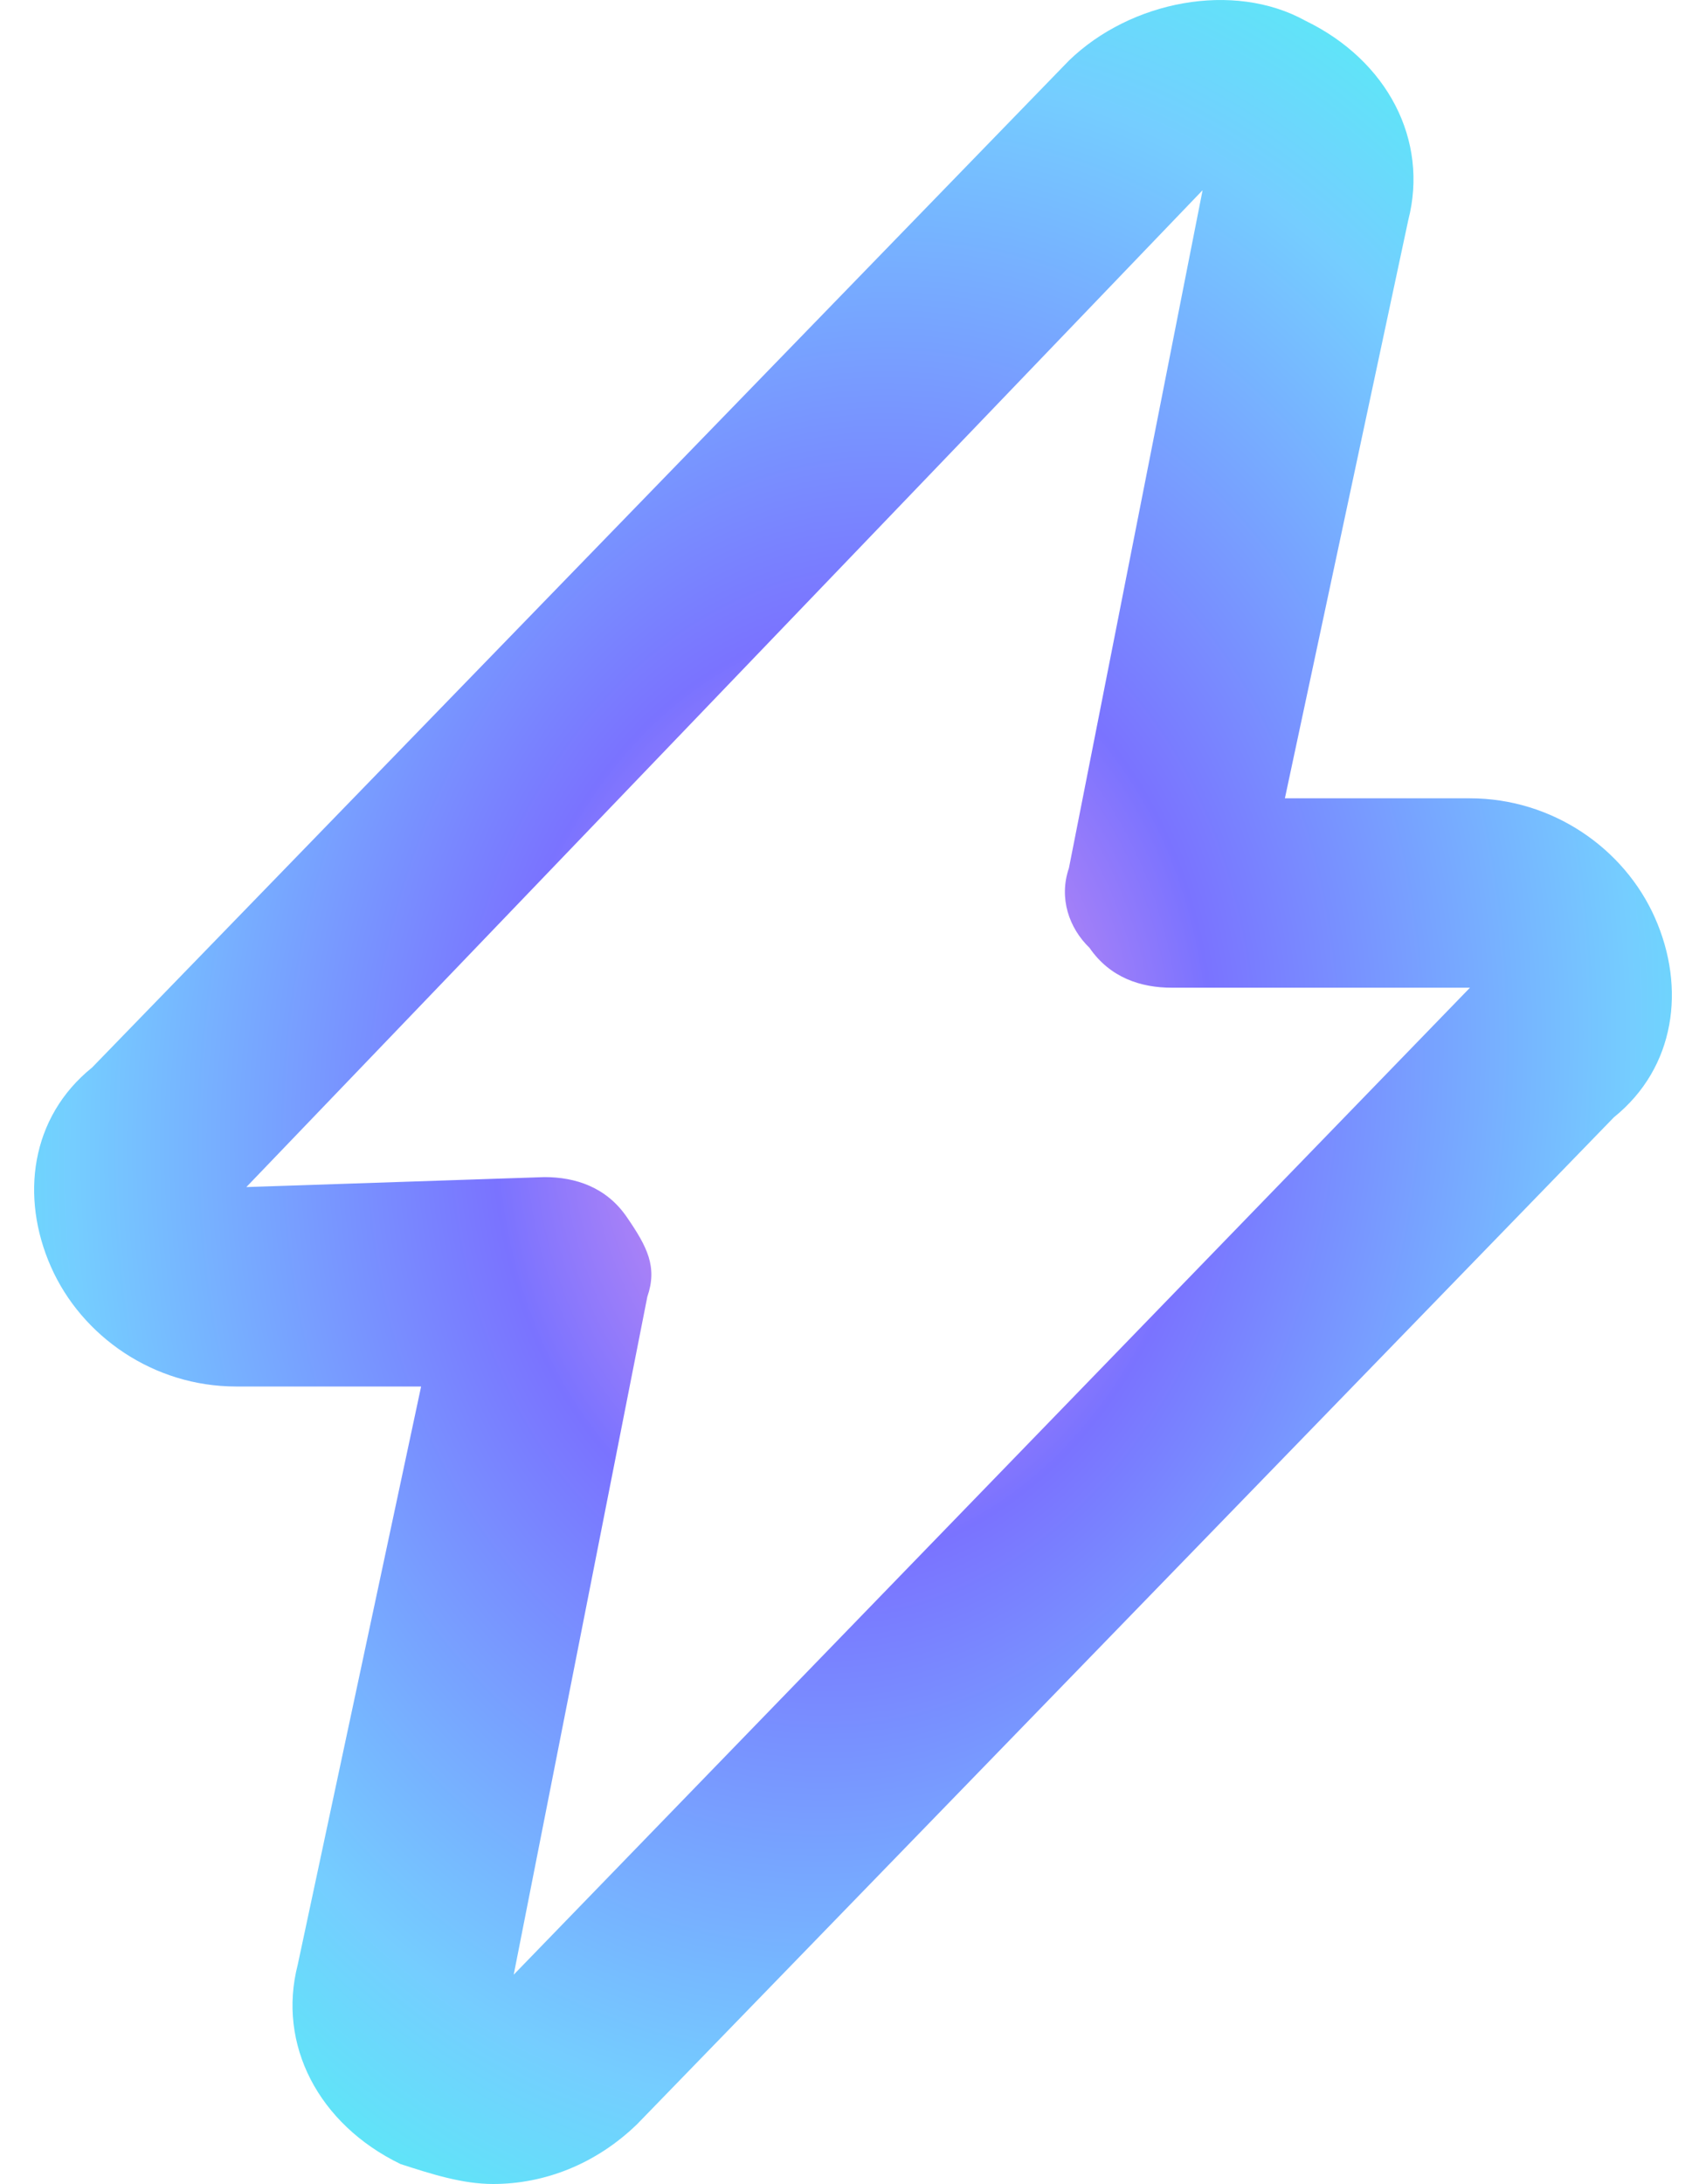 <svg width="25" height="32" viewBox="0 0 25 32" fill="none" xmlns="http://www.w3.org/2000/svg">
<path d="M7.226 32C6.774 32 6.322 31.854 5.87 31.708C4.665 31.124 4.062 29.955 4.363 28.787L6.171 20.315H3.459C2.254 20.315 1.199 19.584 0.747 18.562C0.295 17.54 0.445 16.371 1.35 15.641L15.664 0.888C16.568 0.012 18.075 -0.28 19.13 0.304C20.335 0.888 20.938 2.057 20.637 3.225L18.829 11.697H21.541C22.746 11.697 23.801 12.427 24.253 13.45C24.705 14.472 24.555 15.641 23.65 16.371L9.336 31.124C8.733 31.708 7.98 32 7.226 32ZM7.98 17.247C8.432 17.247 8.884 17.393 9.185 17.832C9.486 18.27 9.637 18.562 9.486 19L7.528 28.933L21.541 14.472H17.171C16.719 14.472 16.267 14.326 15.966 13.888C15.664 13.596 15.514 13.158 15.664 12.72L17.623 2.787L3.61 17.393L7.98 17.247Z" fill="url(#paint0_radial_1243_1777)"/>
<defs>
<radialGradient id="paint0_radial_1243_1777" cx="0" cy="0" r="1" gradientUnits="userSpaceOnUse" gradientTransform="translate(12.5 16) rotate(97.326) scale(20.165 15.315)">
<stop stop-color="#FD9BE8"/>
<stop offset="0.339" stop-color="#7A73FF"/>
<stop offset="0.734" stop-color="#75CDFF"/>
<stop offset="1" stop-color="#4AFCF1"/>
</radialGradient>
</defs>
</svg>

